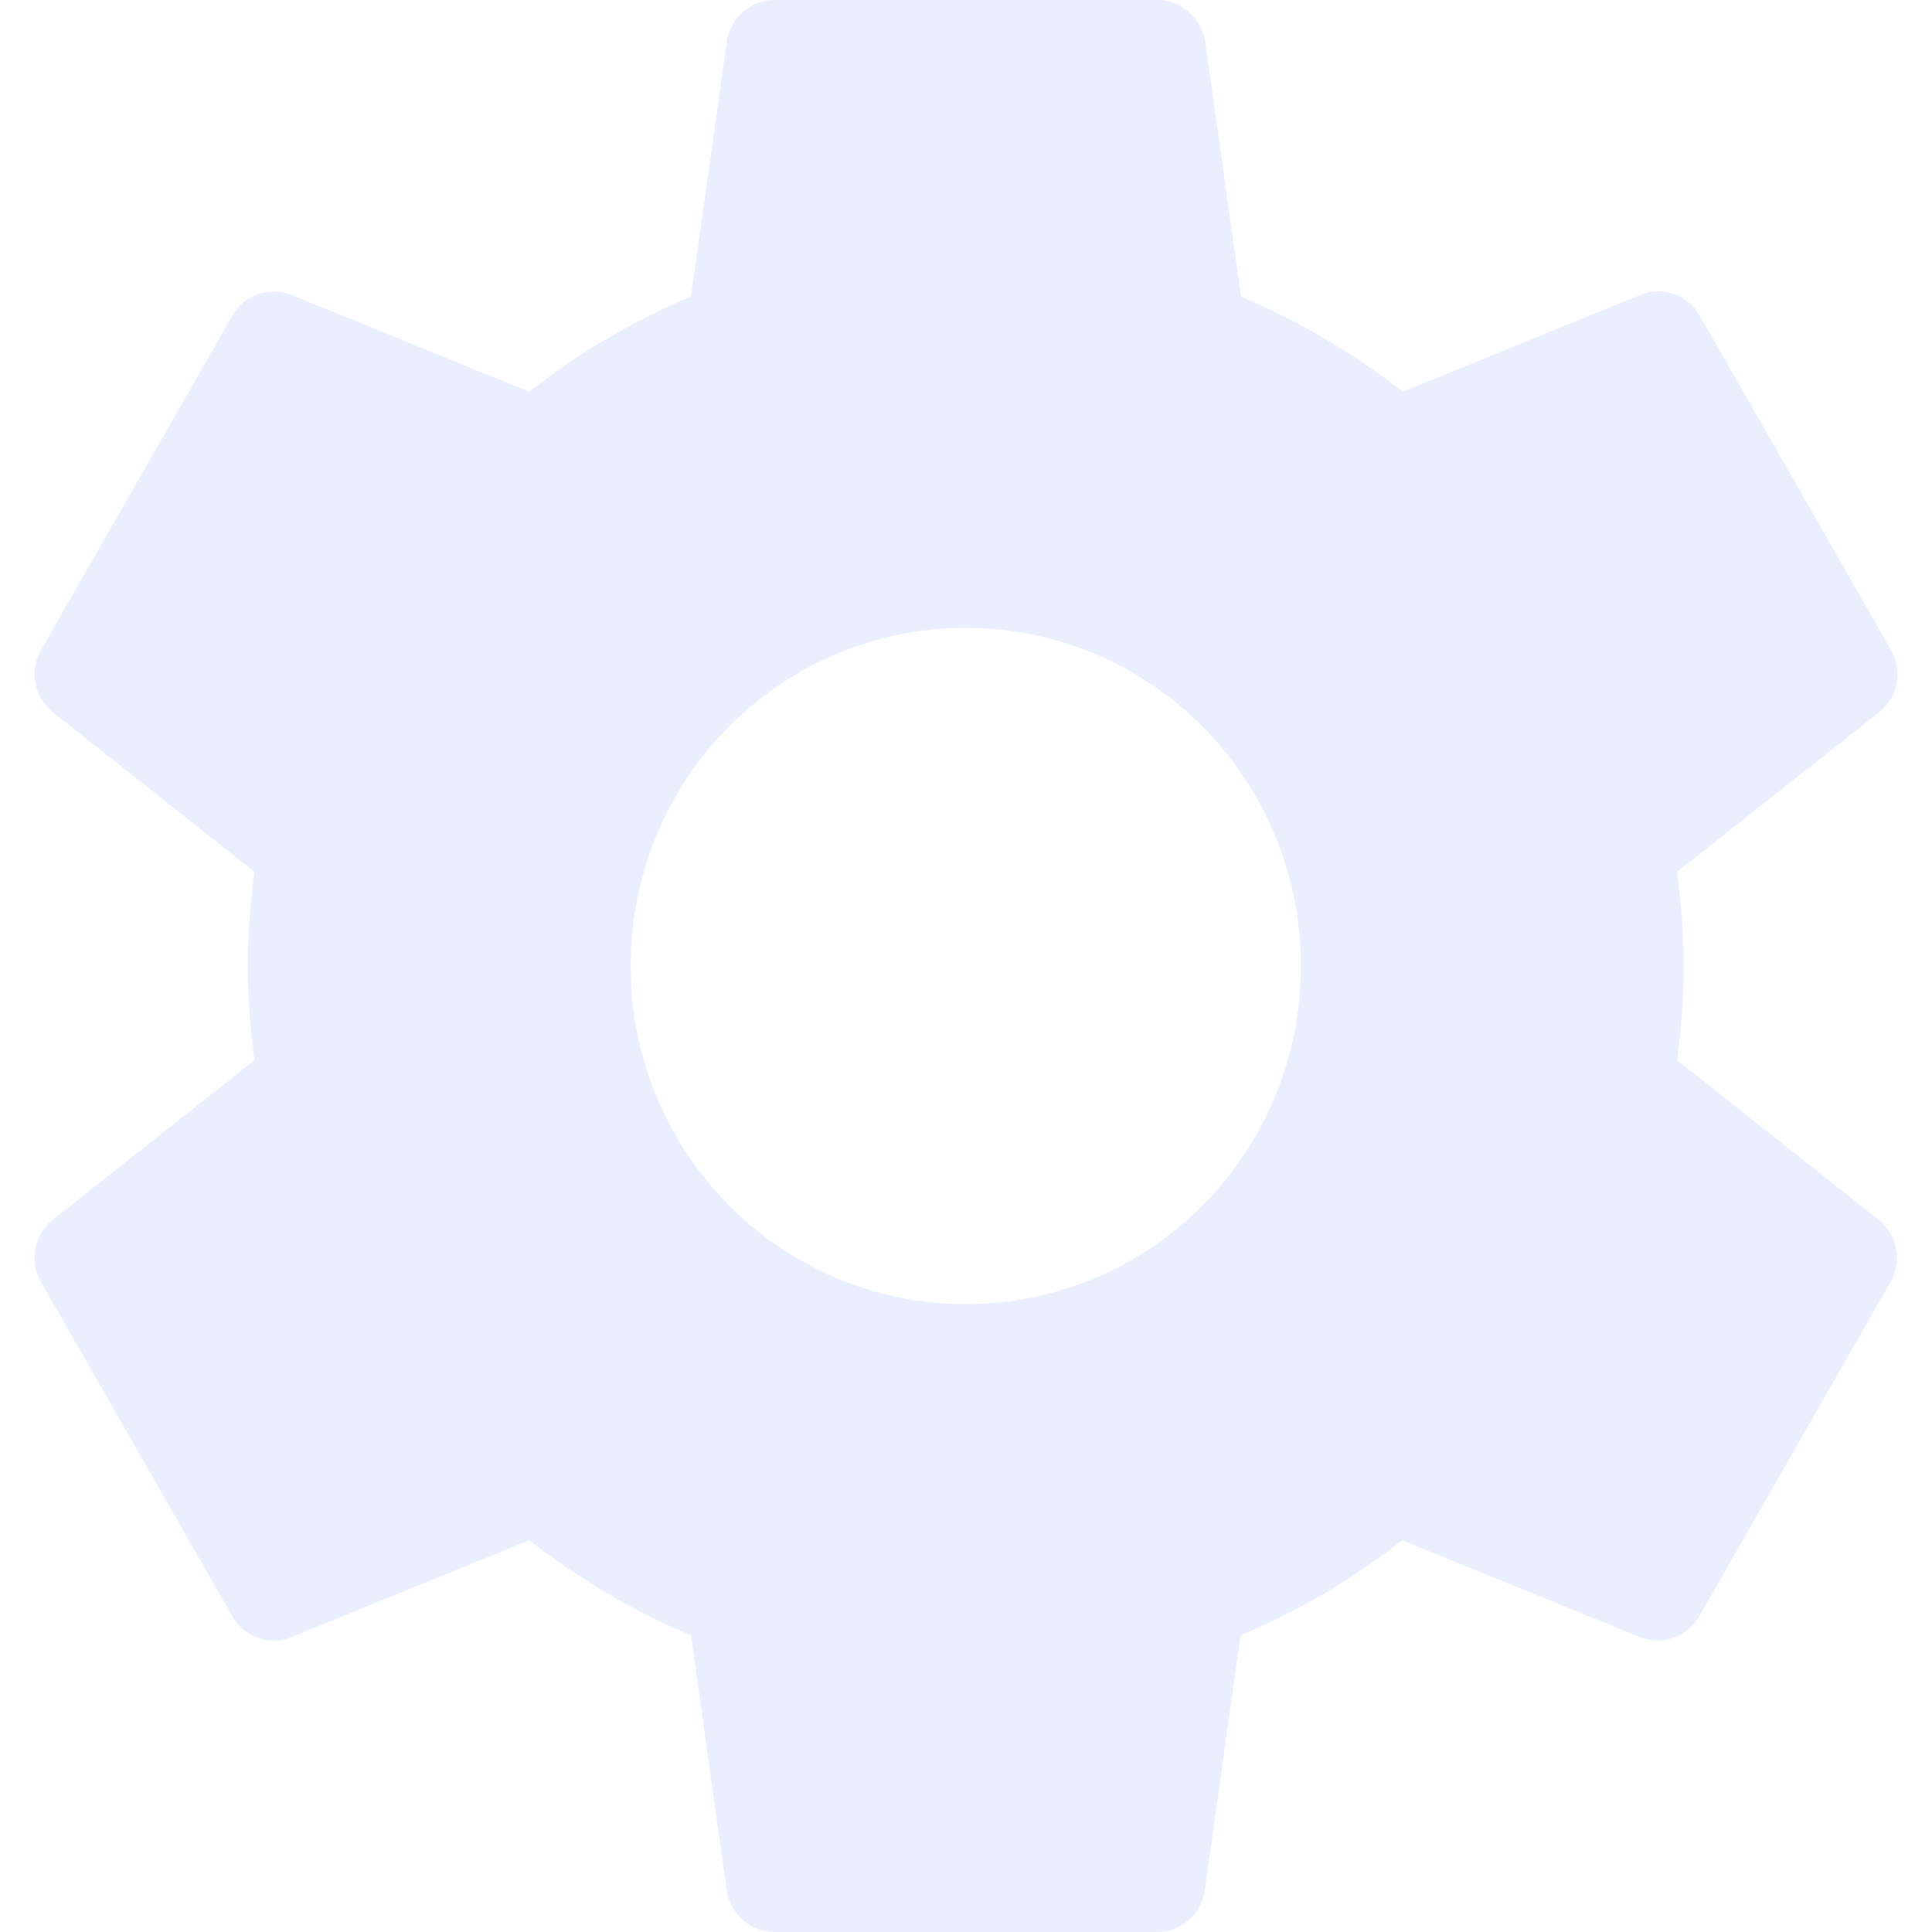 <svg width="28" height="28" viewBox="0 0 28 28" fill="none" xmlns="http://www.w3.org/2000/svg">
<path opacity="0.5" fill-rule="evenodd" clip-rule="evenodd" d="M24.306 15.365L27.233 17.682C27.497 17.899 27.573 18.277 27.4 18.578L24.625 23.429C24.451 23.73 24.091 23.849 23.778 23.73L20.323 22.323C19.609 22.883 18.825 23.345 17.979 23.702L17.458 27.412C17.403 27.741 17.118 28 16.771 28H11.222C10.875 28 10.59 27.741 10.535 27.412L10.014 23.702C9.168 23.345 8.384 22.876 7.669 22.323L4.215 23.73C3.902 23.856 3.542 23.73 3.368 23.429L0.593 18.578C0.42 18.27 0.496 17.892 0.76 17.682L3.687 15.365C3.632 14.917 3.59 14.462 3.59 14C3.59 13.538 3.632 13.083 3.687 12.635L0.76 10.318C0.496 10.101 0.42 9.723 0.593 9.422L3.368 4.571C3.542 4.27 3.902 4.151 4.215 4.27L7.67 5.677C8.384 5.117 9.168 4.655 10.014 4.298L10.535 0.588C10.59 0.259 10.875 0 11.222 0H16.772C17.118 0 17.403 0.259 17.465 0.588L17.986 4.298C18.832 4.655 19.616 5.124 20.331 5.677L23.785 4.27C24.098 4.144 24.458 4.27 24.632 4.571L27.407 9.422C27.58 9.73 27.504 10.108 27.24 10.318L24.306 12.635C24.361 13.083 24.403 13.538 24.403 14C24.403 14.462 24.361 14.917 24.306 15.365ZM9.14 14C9.14 16.709 11.312 18.9 13.996 18.9C16.681 18.9 18.853 16.709 18.853 14C18.853 11.291 16.681 9.1 13.996 9.1C11.312 9.1 9.14 11.291 9.14 14Z" fill="#D7E0FF"/>
</svg>
